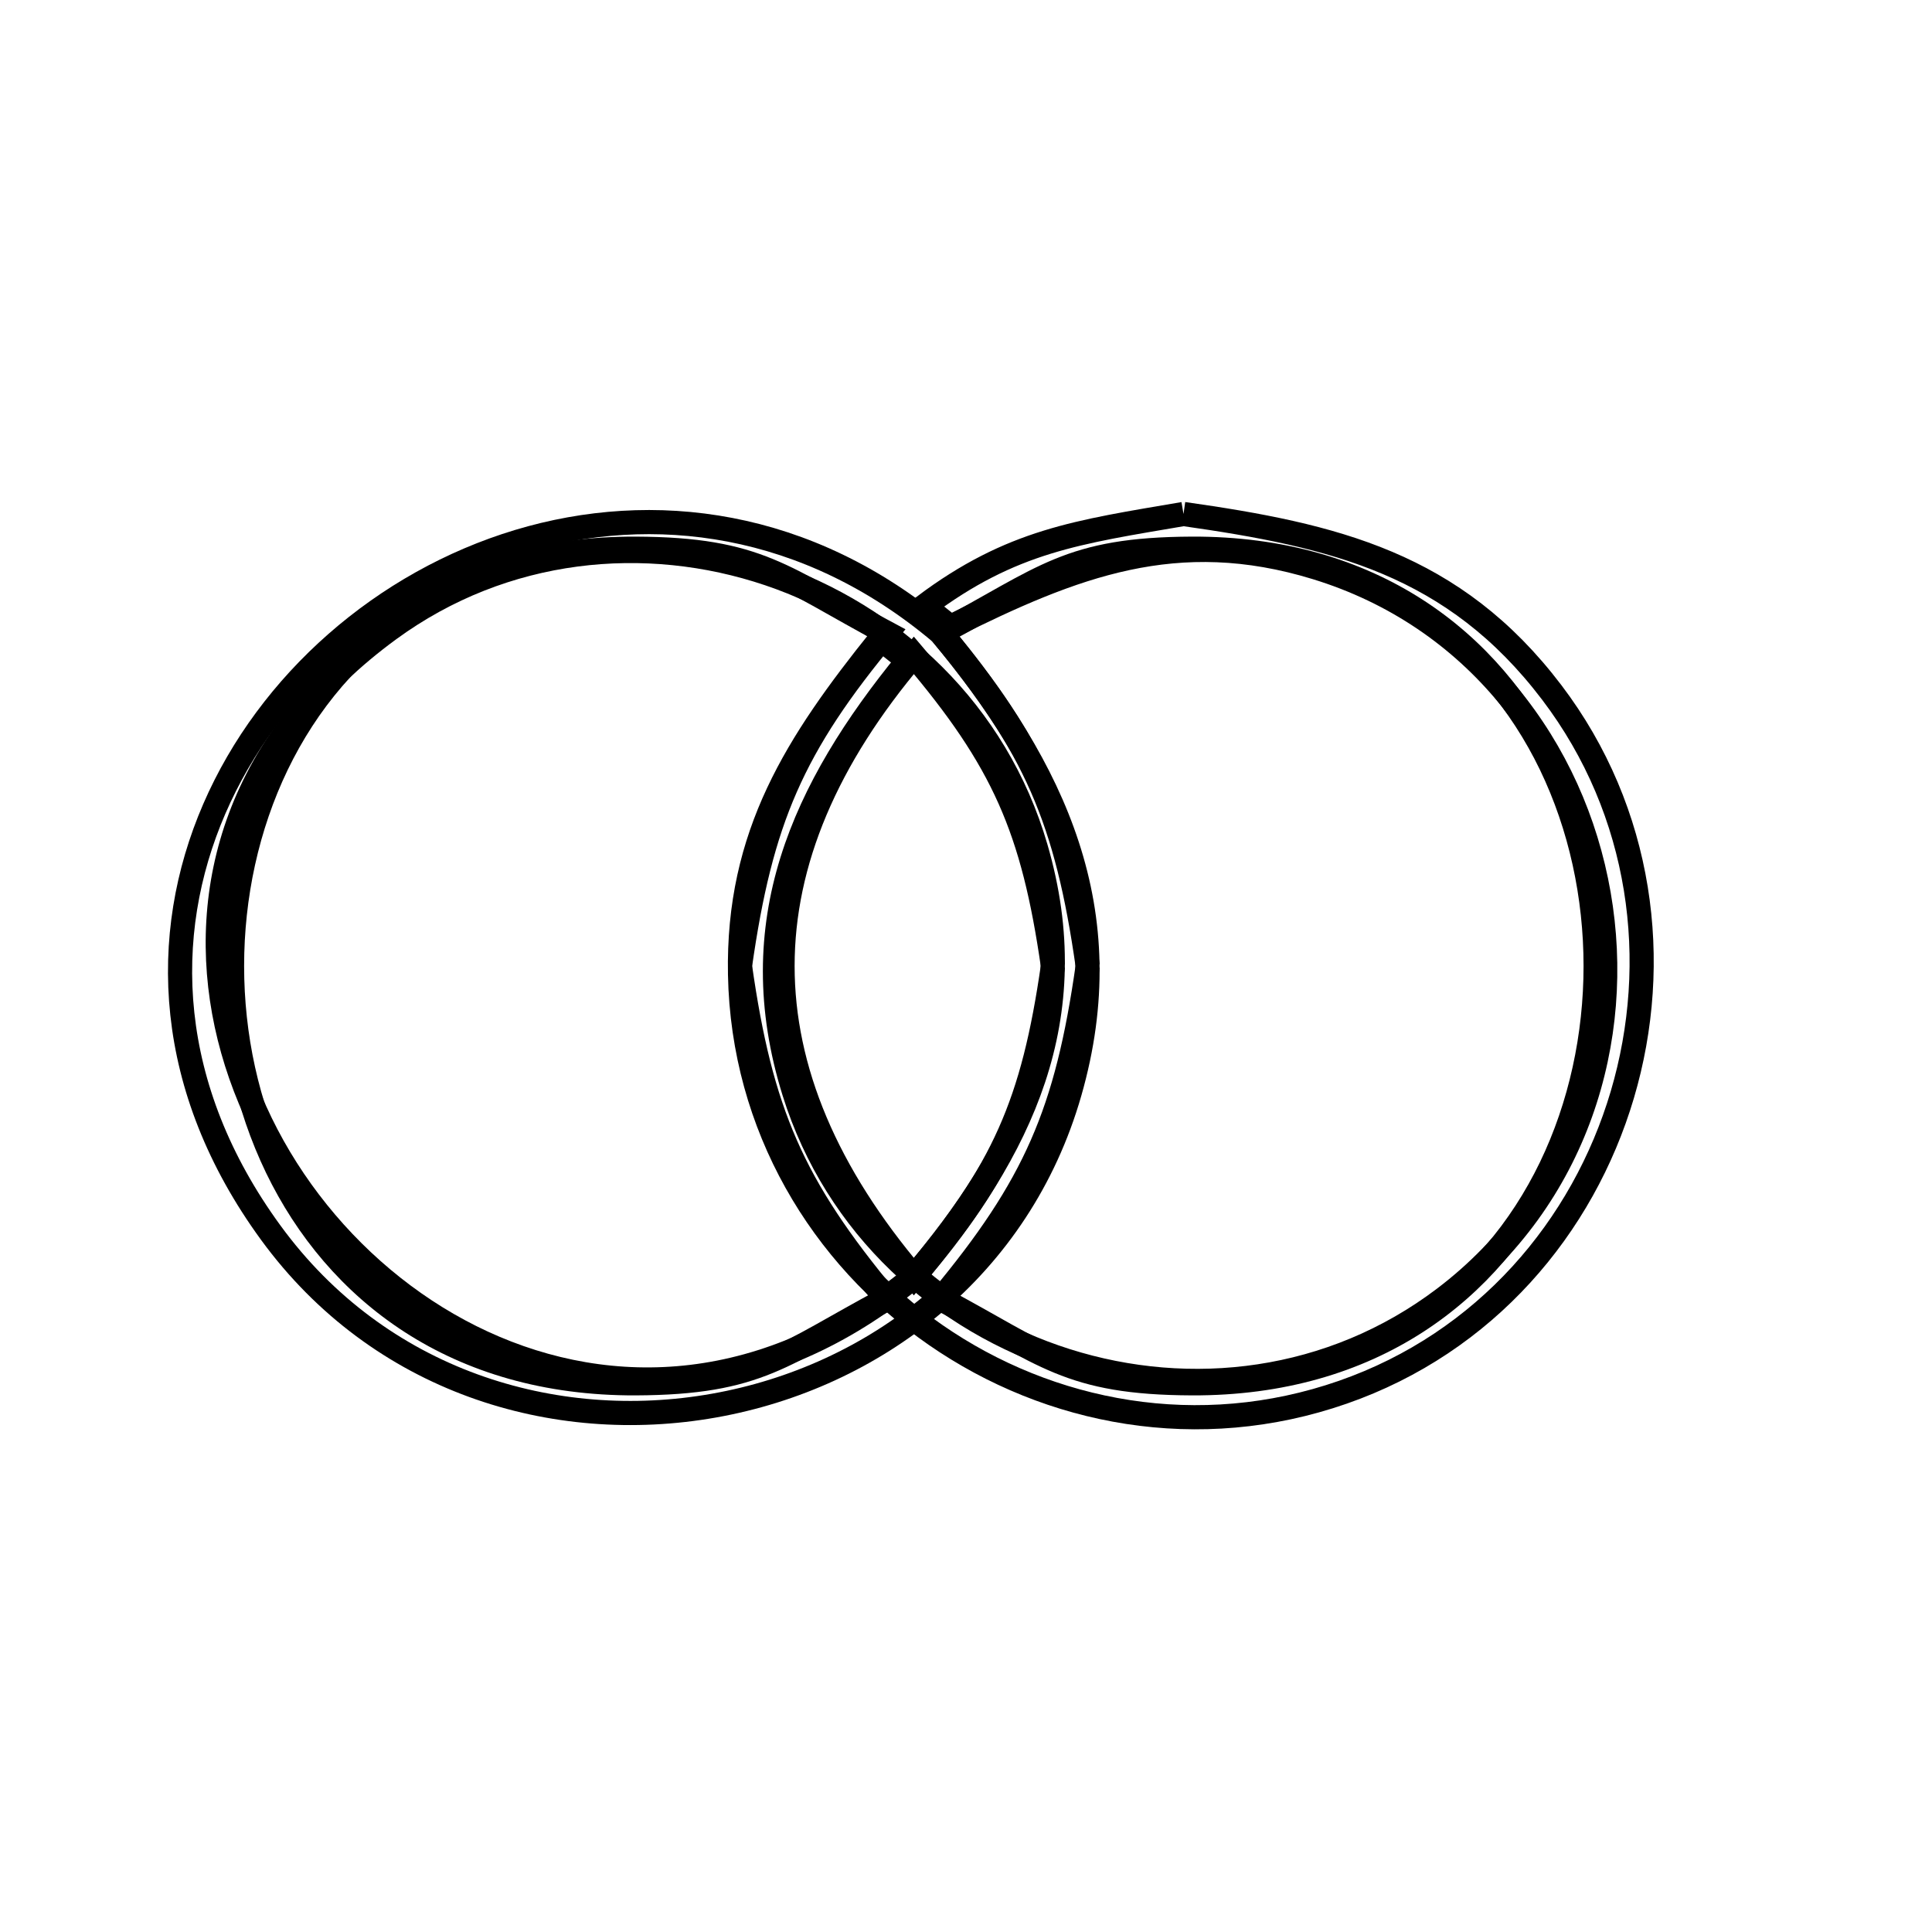 <svg xmlns="http://www.w3.org/2000/svg" viewBox="0.0 0.0 24.0 24.0" height="200px" width="200px"><path fill="none" stroke="black" stroke-width=".3" stroke-opacity="1.0"  filling="0" d="M14.702 6.385 L14.702 6.385 C16.573 6.651 18.059 6.999 19.276 8.601 C20.404 10.086 20.641 11.951 20.153 13.599 C19.665 15.247 18.452 16.678 16.681 17.295 C14.893 17.918 13.039 17.564 11.622 16.583 C10.206 15.602 9.229 13.994 9.193 12.106 C9.16 10.364 9.902 9.228 10.938 7.935 L10.938 7.935 C11.052 8.025 11.166 8.116 11.28 8.206 L11.28 8.206 C9.978 9.799 9.21 11.463 9.865 13.564 C10.388 15.241 11.706 16.415 13.244 16.902 C14.783 17.39 16.541 17.191 17.946 16.124 C19.584 14.879 20.174 12.914 19.86 11.108 C19.546 9.303 18.328 7.657 16.352 7.051 C14.617 6.519 13.332 7.027 11.806 7.788 L11.482 7.529 C12.567 6.715 13.39 6.609 14.702 6.385 L14.702 6.385"></path>
<path fill="none" stroke="black" stroke-width=".3" stroke-opacity="1.0"  filling="0" d="M11.689 7.863 L11.689 7.863 C13.095 9.552 13.935 11.317 13.288 13.571 C12.663 15.75 10.856 17.109 8.869 17.461 C6.882 17.814 4.713 17.16 3.365 15.315 C2.049 13.513 1.982 11.618 2.662 10.048 C3.342 8.477 4.769 7.231 6.441 6.727 C8.113 6.224 10.03 6.463 11.689 7.863 L11.689 7.863"></path>
<path fill="none" stroke="black" stroke-width=".3" stroke-opacity="1.0"  filling="0" d="M9.192 12.0 L9.192 12.0 C9.451 13.817 9.842 14.728 11.015 16.137 L11.015 16.137 C9.725 16.824 9.429 17.178 7.896 17.184 C5.668 17.192 4.182 16.04 3.439 14.502 C2.697 12.963 2.697 11.037 3.439 9.498 C4.182 7.96 5.668 6.808 7.896 6.816 C9.429 6.822 9.725 7.176 11.015 7.863 L11.015 7.863 C9.842 9.272 9.451 10.183 9.192 12.0 L9.192 12.0"></path>
<path fill="none" stroke="black" stroke-width=".3" stroke-opacity="1.0"  filling="0" d="M13.08 12.0 L13.08 12.0 C12.834 13.705 12.466 14.548 11.352 15.86 L11.352 15.86 C10.264 14.579 9.721 13.289 9.721 12.0 C9.721 10.711 10.264 9.421 11.352 8.14 L11.352 8.14 C12.466 9.452 12.834 10.295 13.08 12.0 L13.08 12.0"></path>
<path fill="none" stroke="black" stroke-width=".3" stroke-opacity="1.0"  filling="0" d="M13.512 12.0 L13.512 12.0 C13.253 10.183 12.862 9.272 11.689 7.863 L11.689 7.863 C12.979 7.176 13.274 6.822 14.808 6.816 C17.036 6.808 18.522 7.96 19.265 9.498 C20.007 11.037 20.007 12.963 19.265 14.502 C18.522 16.04 17.036 17.192 14.808 17.184 C13.275 17.178 12.979 16.824 11.689 16.137 L11.689 16.137 C12.862 14.728 13.253 13.817 13.512 12.0 L13.512 12.0"></path>
<path fill="none" stroke="black" stroke-width=".3" stroke-opacity="1.0"  filling="0" d="M11.352 15.86 L11.352 15.86 C9.543 17.351 7.59 17.412 5.998 16.678 C4.406 15.944 3.177 14.415 2.814 12.727 C2.452 11.038 2.958 9.19 4.836 7.818 C6.261 6.777 8.023 6.612 9.552 7.128 C11.081 7.645 12.376 8.843 12.867 10.53 C13.483 12.642 12.684 14.291 11.352 15.86 L11.352 15.86"></path></svg>